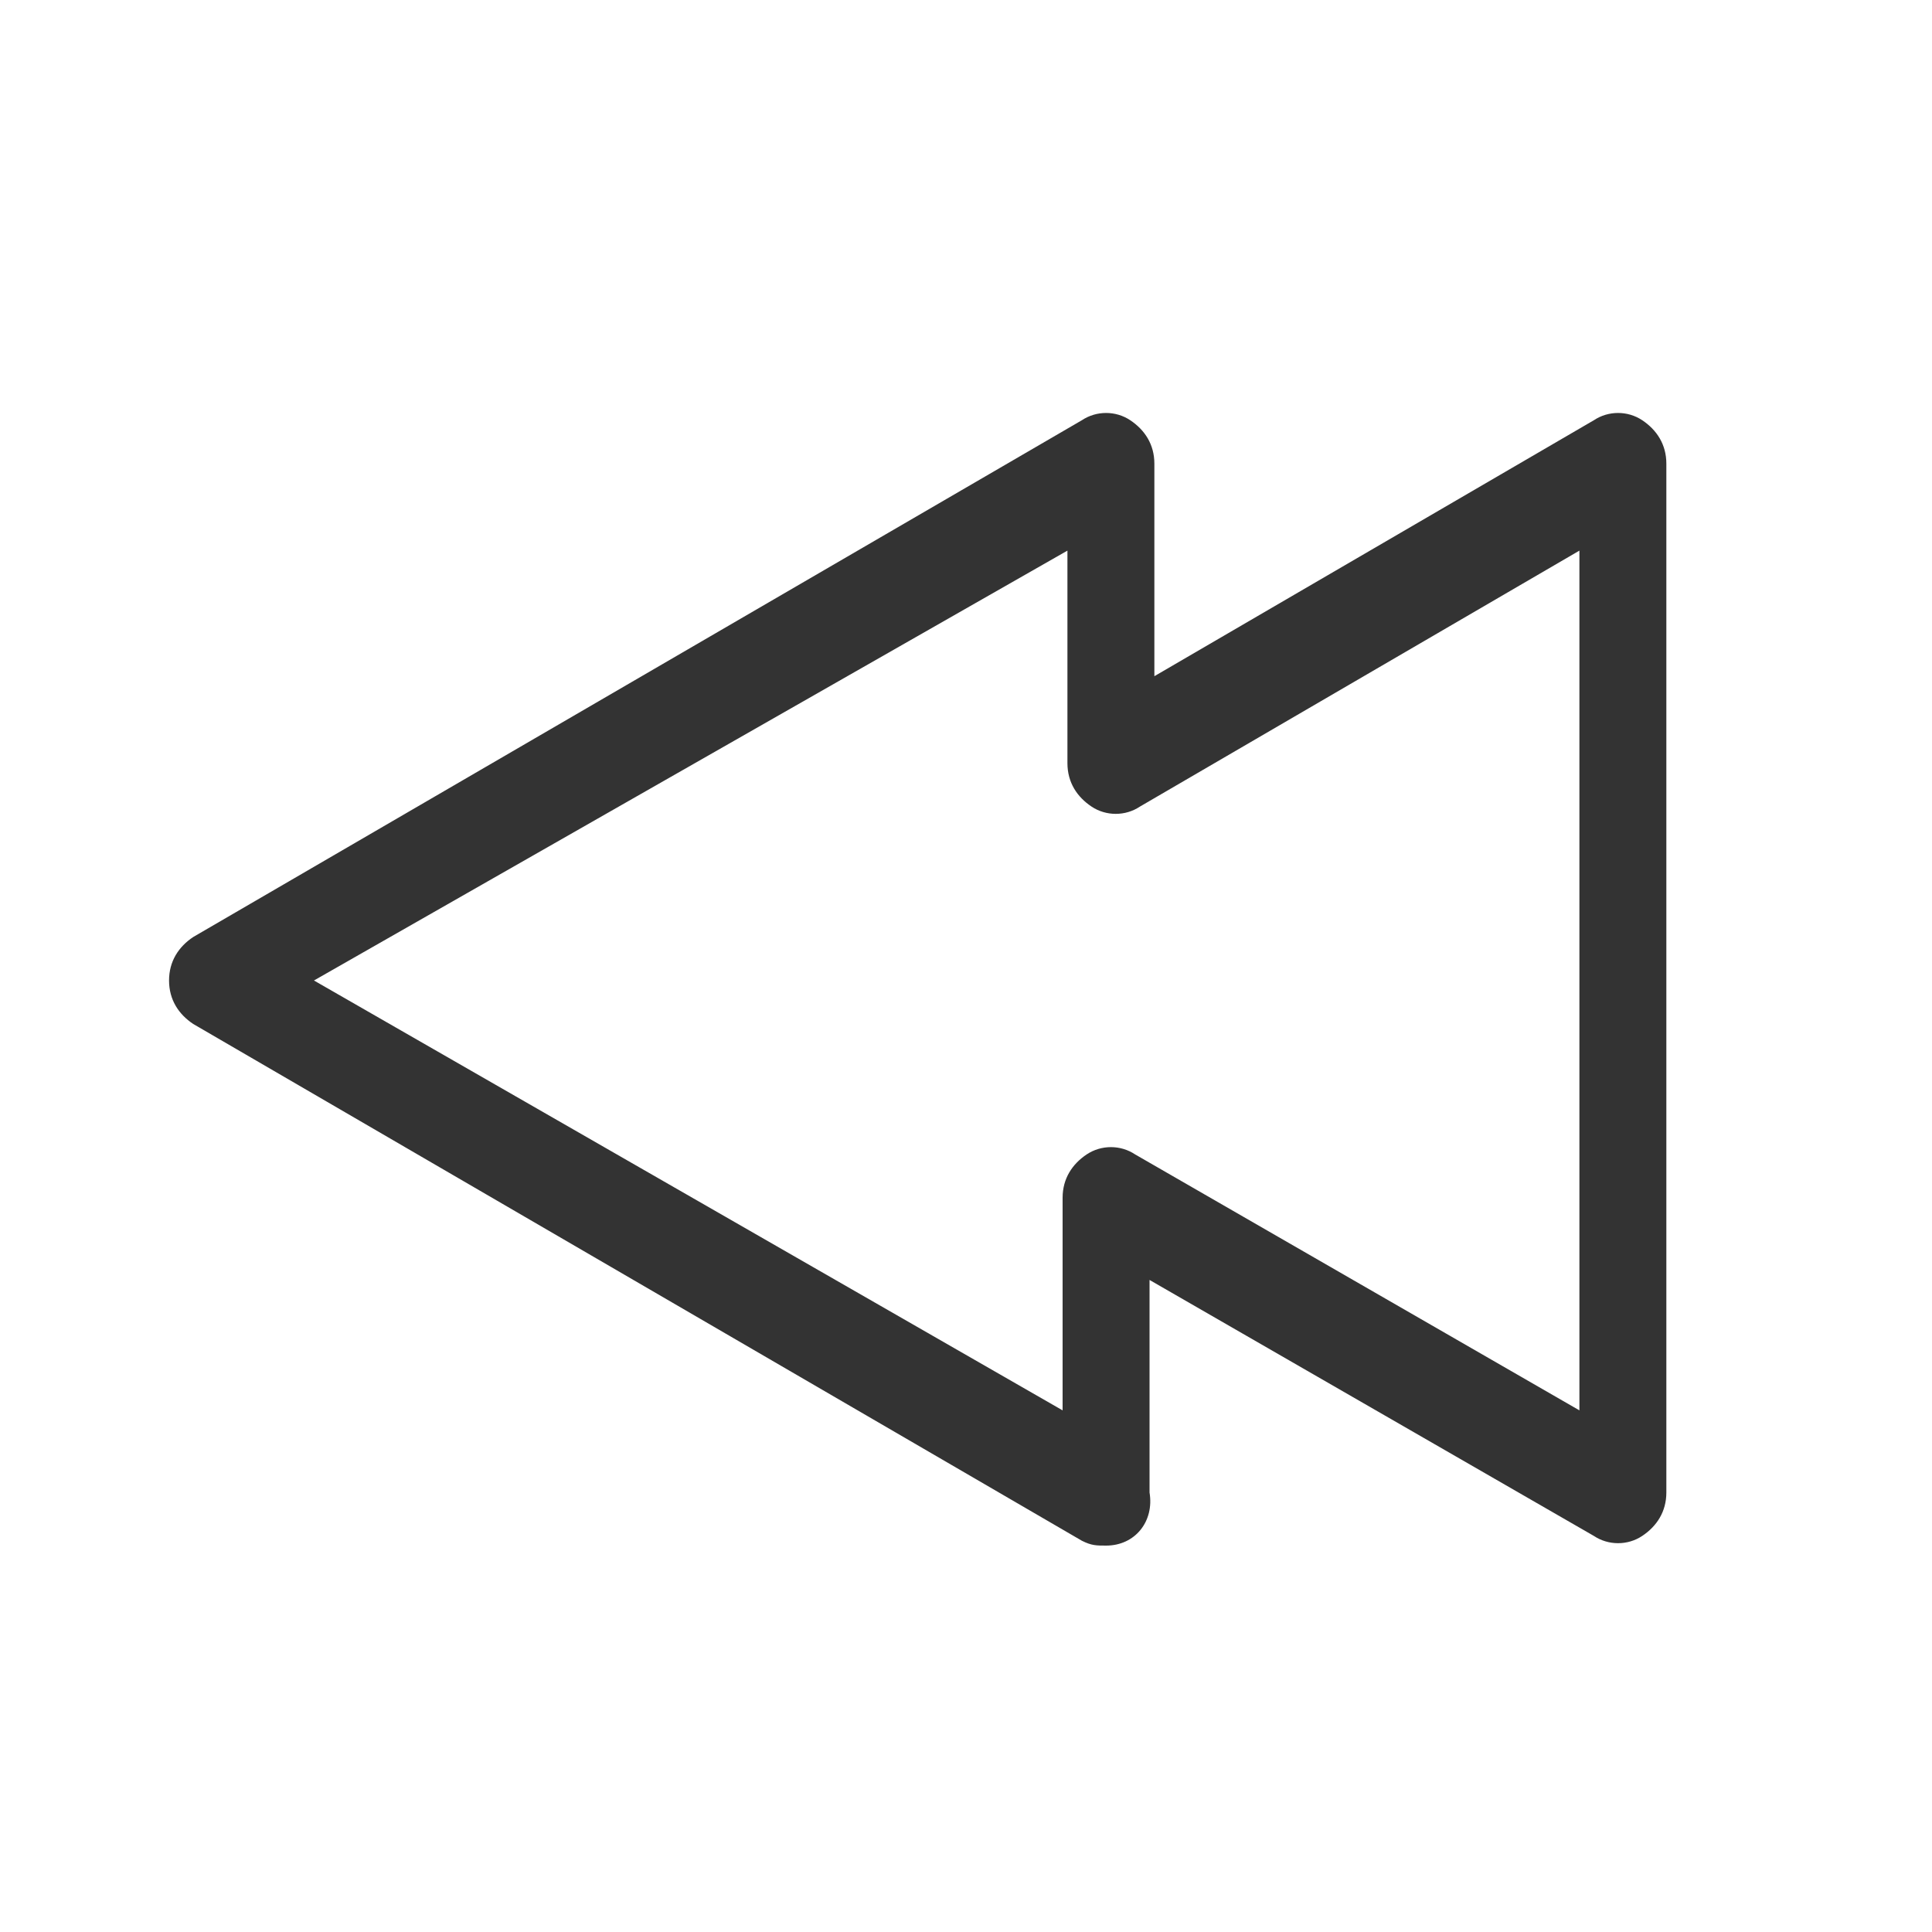 <?xml version="1.0" standalone="no"?><!DOCTYPE svg PUBLIC "-//W3C//DTD SVG 1.1//EN" "http://www.w3.org/Graphics/SVG/1.1/DTD/svg11.dtd"><svg t="1670080529955" class="icon" viewBox="0 0 1024 1024" version="1.1" xmlns="http://www.w3.org/2000/svg" p-id="2232" xmlns:xlink="http://www.w3.org/1999/xlink" width="128" height="128"><path d="M586.24 819.2c-5.12 0-7.68 0-12.8-2.56L102.4 542.72c-7.68-5.12-12.8-12.8-12.8-23.04s5.12-17.92 12.8-23.04l471.04-273.92c7.68-5.12 17.92-5.12 25.6 0 7.68 5.12 12.8 12.8 12.8 23.04v112.64l232.96-135.68c7.68-5.12 17.92-5.12 25.6 0 7.68 5.12 12.8 12.8 12.8 23.04v545.28c0 10.24-5.12 17.92-12.8 23.04-7.68 5.12-17.92 5.12-25.6 0L609.28 678.4v112.64c2.56 15.36-7.68 28.16-23.04 28.16zM166.4 519.68L563.2 747.52v-112.64c0-10.24 5.12-17.92 12.8-23.04 7.68-5.12 17.92-5.12 25.6 0l235.52 135.68V291.84l-232.96 135.68c-7.68 5.12-17.92 5.12-25.6 0-7.68-5.12-12.8-12.8-12.8-23.04v-112.64L166.4 519.68z" fill="#333333" p-id="2233"></path></svg>